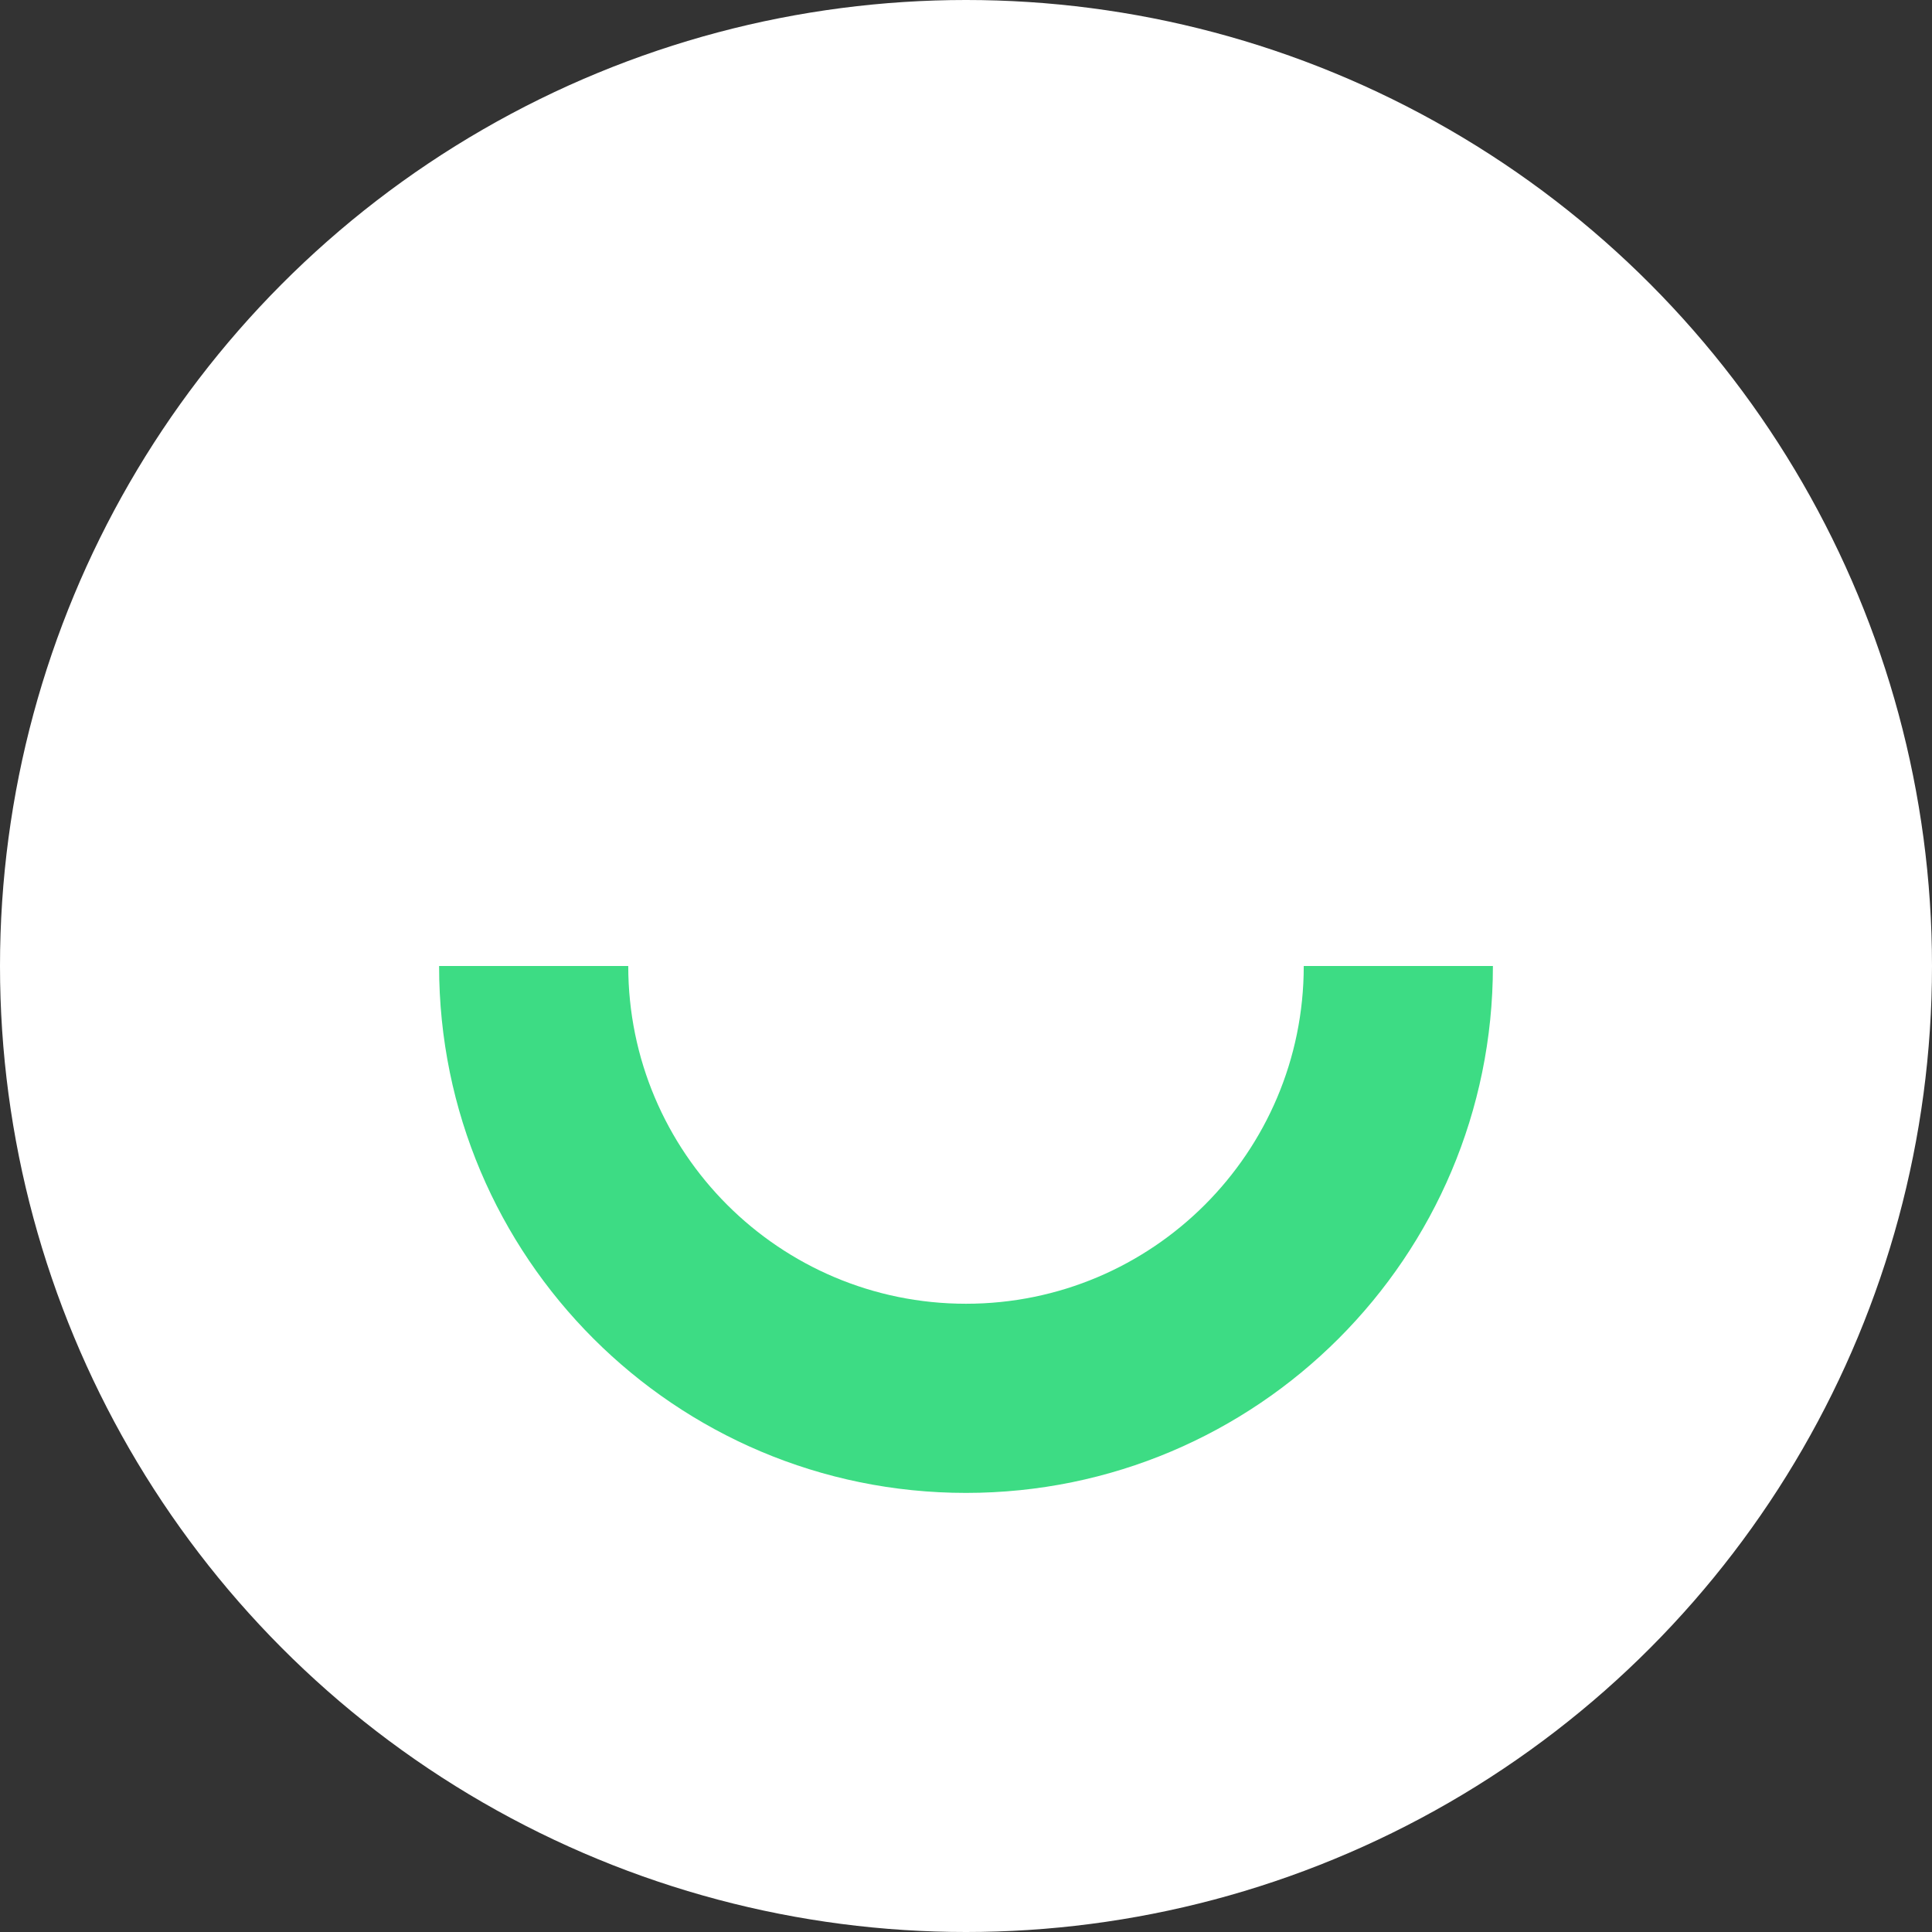 <svg width="22" height="22" viewBox="0 0 22 22" fill="none" xmlns="http://www.w3.org/2000/svg">
<rect x="0" y="0" width="22" height="22" fill="#333333" stroke="none"/>
<circle cx="11" cy="11" r="11" fill="white"/>
<path fill-rule="evenodd" clip-rule="evenodd" d="M7.154 11C7.154 13.124 8.876 14.846 11 14.846C13.124 14.846 14.846 13.124 14.846 11H17C17 14.314 14.314 17 11 17C7.686 17 5 14.314 5 11H7.154Z" fill="#3DDC84"/>
</svg>
